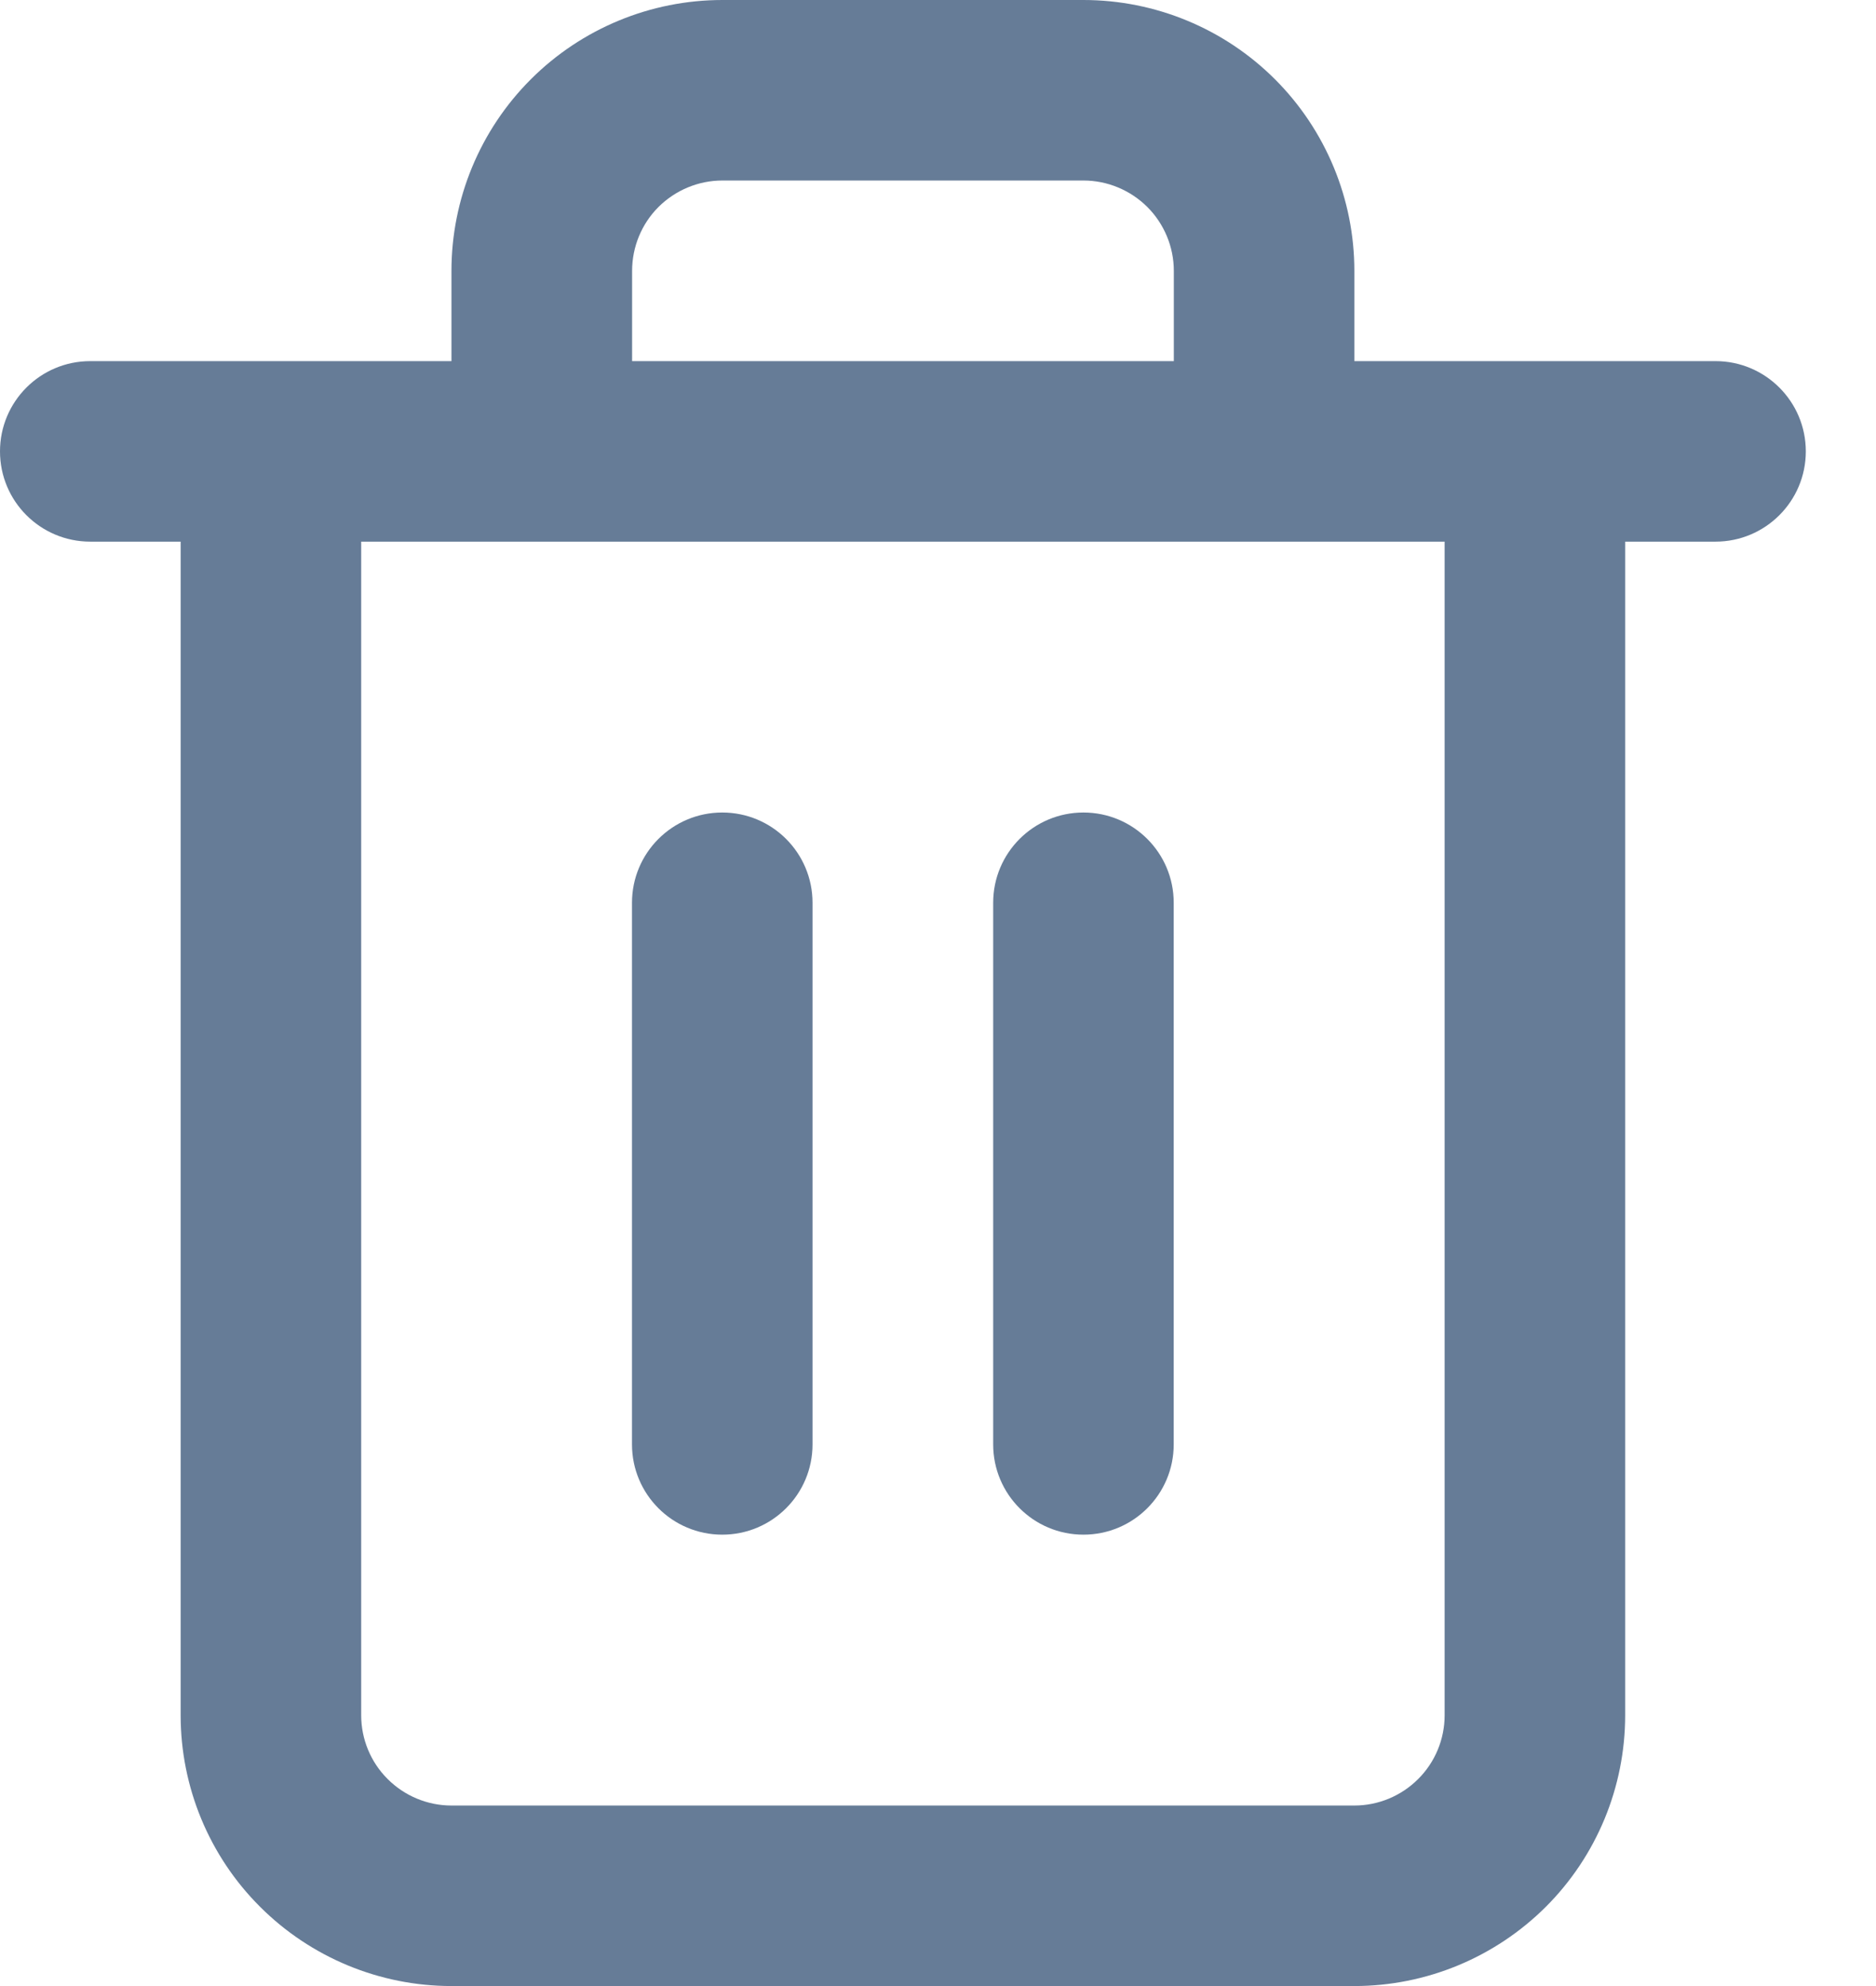 <svg width="17" height="18" viewBox="0 0 17 18" fill="none" xmlns="http://www.w3.org/2000/svg">
<path fill-rule="evenodd" clip-rule="evenodd" d="M5.967 1.876C6.121 1.723 6.329 1.636 6.546 1.636H9.818C10.035 1.636 10.243 1.723 10.397 1.876C10.55 2.029 10.637 2.238 10.637 2.455V3.273H5.728V2.455C5.728 2.238 5.814 2.029 5.967 1.876ZM12.273 2.455V3.273H13.909L13.918 3.273H15.546C15.997 3.273 16.364 3.639 16.364 4.091C16.364 4.543 15.997 4.909 15.546 4.909H14.727V15.546C14.727 16.196 14.469 16.821 14.009 17.281C13.548 17.741 12.924 18 12.273 18H4.091C3.44 18 2.816 17.741 2.356 17.281C1.895 16.821 1.637 16.196 1.637 15.546V4.909H0.818C0.366 4.909 0 4.543 0 4.091C0 3.639 0.366 3.273 0.818 3.273H2.446L2.455 3.273H4.091V2.455C4.091 1.804 4.35 1.179 4.81 0.719C5.27 0.259 5.895 0 6.546 0H9.818C10.469 0 11.094 0.259 11.554 0.719C12.014 1.179 12.273 1.804 12.273 2.455ZM3.273 4.909V15.546C3.273 15.762 3.359 15.971 3.513 16.124C3.666 16.277 3.874 16.364 4.091 16.364H12.273C12.49 16.364 12.698 16.277 12.851 16.124C13.005 15.971 13.091 15.762 13.091 15.546V4.909H3.273ZM6.545 7.364C6.997 7.364 7.363 7.73 7.363 8.182V13.091C7.363 13.543 6.997 13.909 6.545 13.909C6.093 13.909 5.727 13.543 5.727 13.091V8.182C5.727 7.73 6.093 7.364 6.545 7.364ZM10.636 8.182C10.636 7.73 10.27 7.364 9.818 7.364C9.366 7.364 9 7.73 9 8.182V13.091C9 13.543 9.366 13.909 9.818 13.909C10.27 13.909 10.636 13.543 10.636 13.091V8.182Z" fill="#667C97"/>
</svg>
